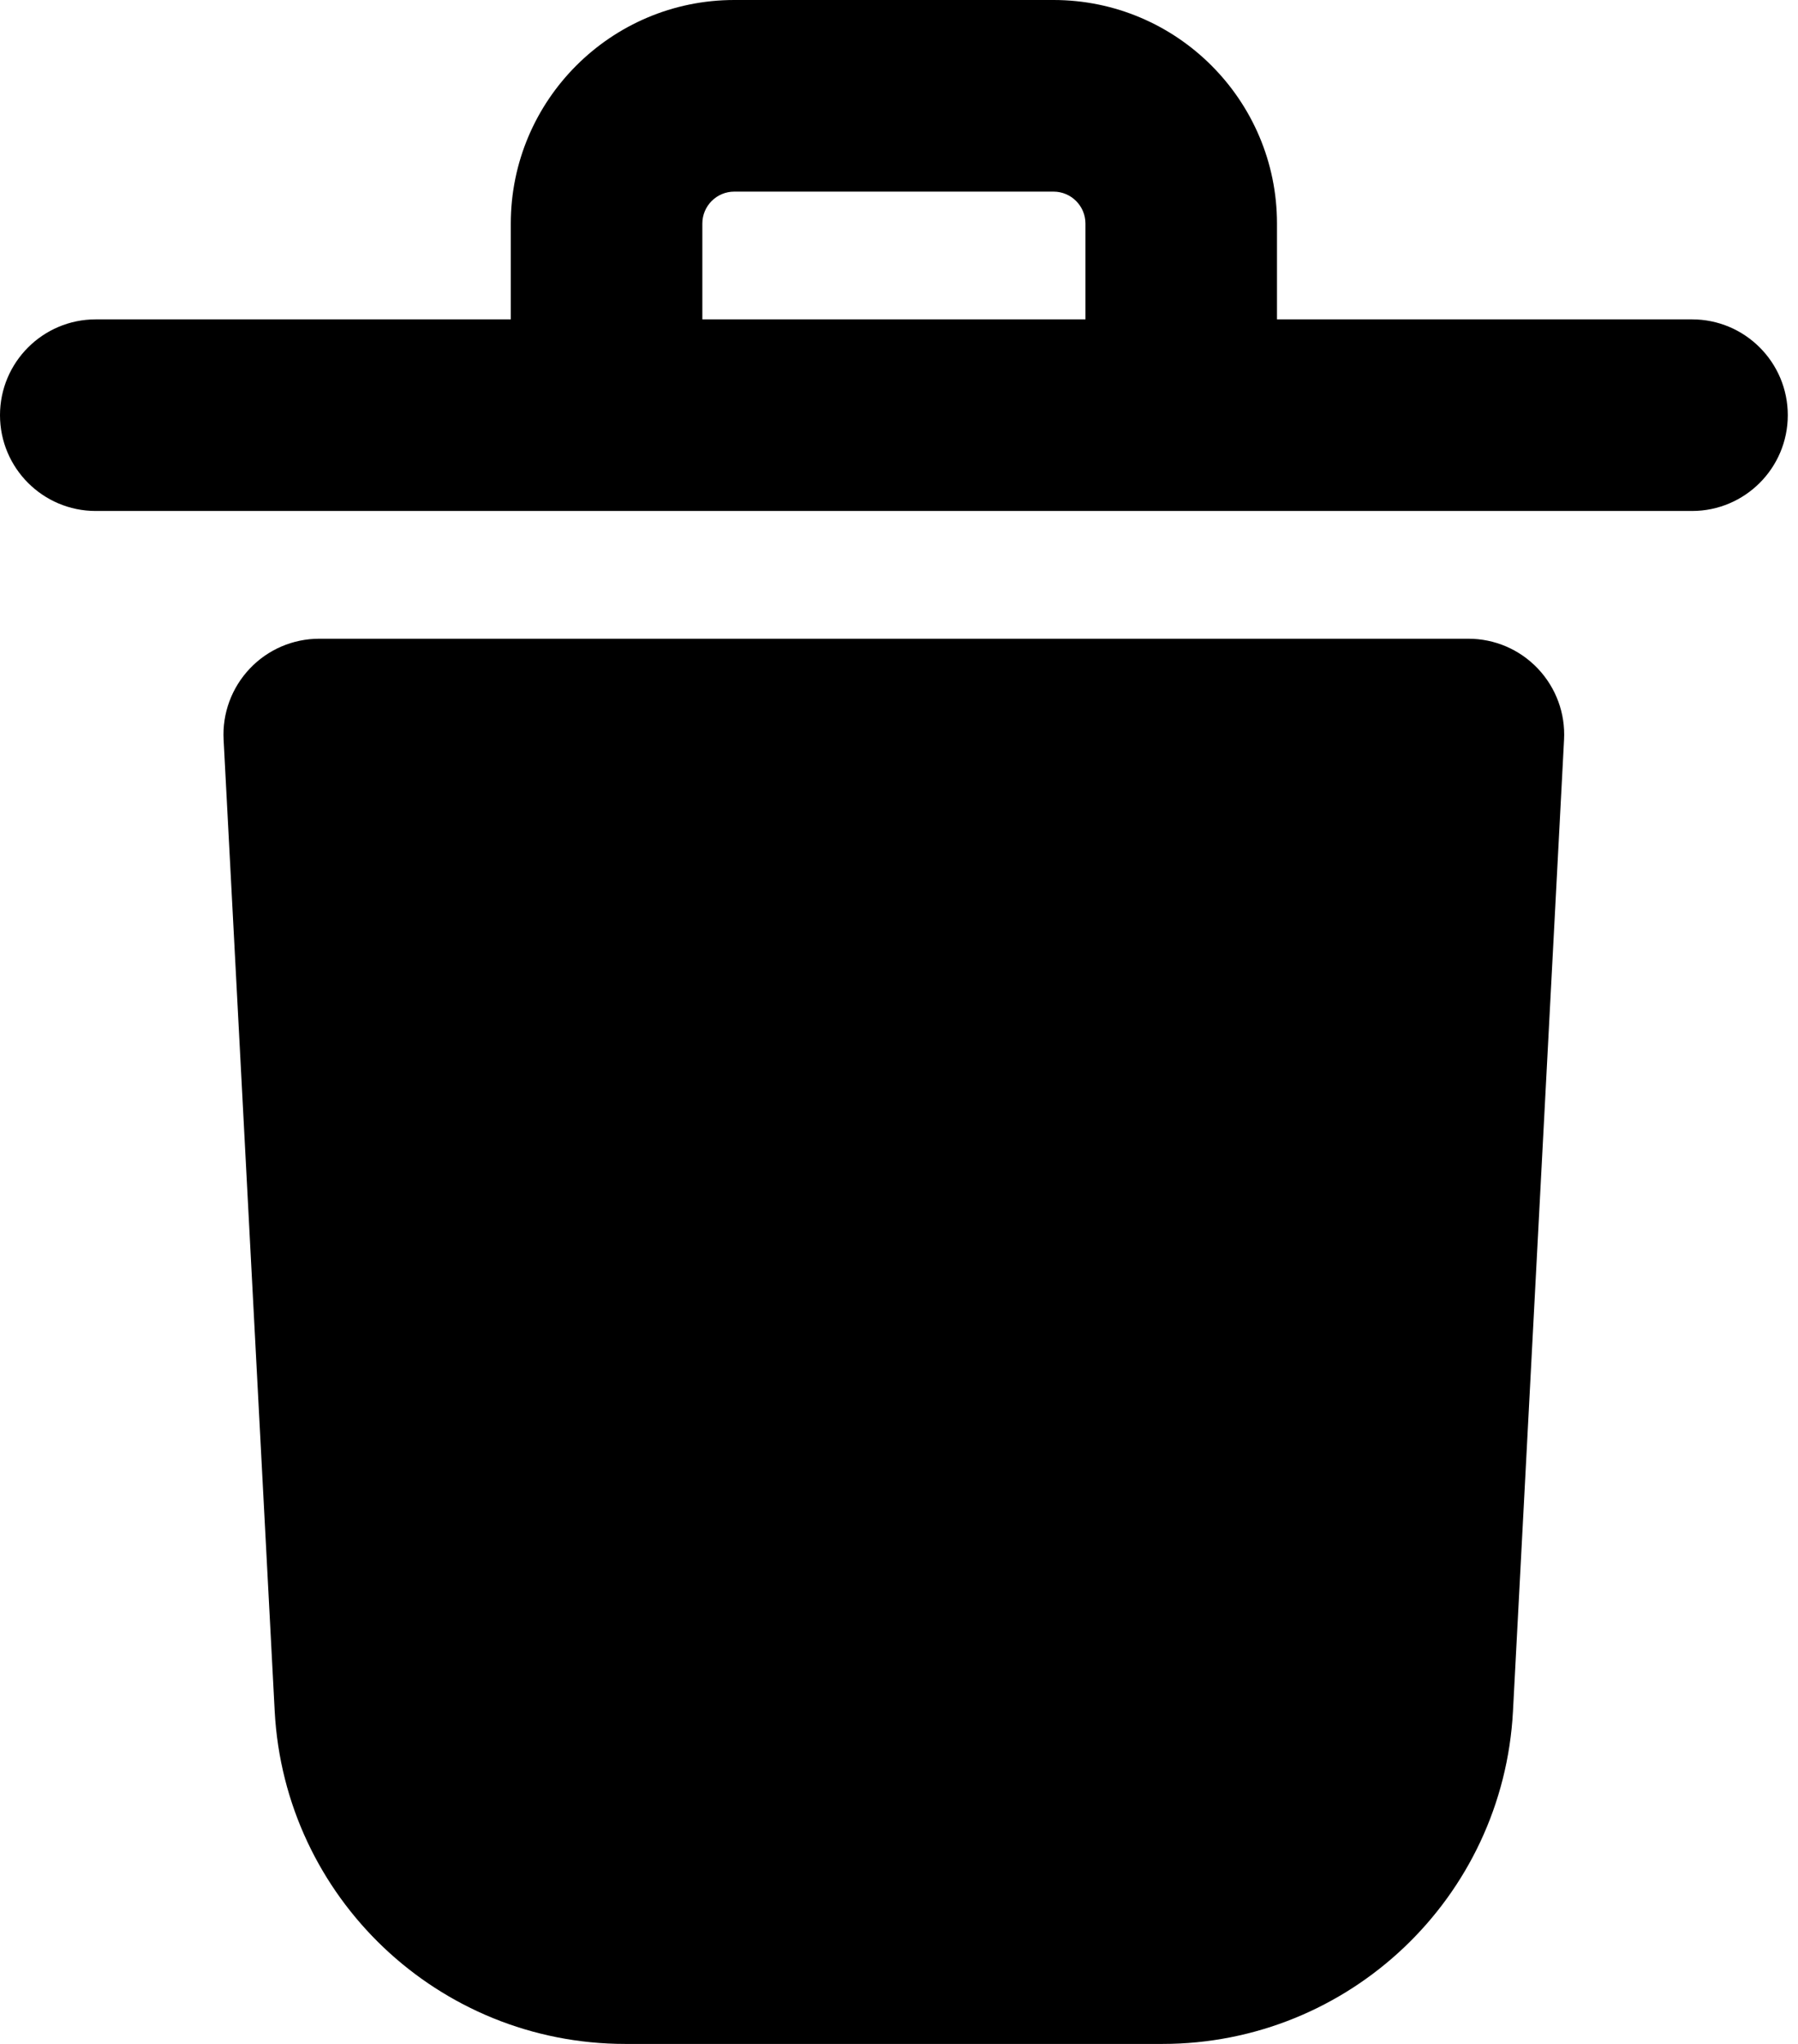 <svg width="88" height="100" viewBox="0 0 88 100" fill="none" xmlns="http://www.w3.org/2000/svg">
<path d="M82.812 15.625H62.5V10.938C62.5 4.906 57.594 0 51.562 0H35.938C29.906 0 25 4.906 25 10.938V15.625H4.688C2.1 15.625 0 17.725 0 20.312C0 22.9 2.1 25 4.688 25H82.812C85.4 25 87.5 22.9 87.5 20.312C87.5 17.725 85.4 15.625 82.812 15.625ZM34.375 10.938C34.375 10.075 35.075 9.375 35.938 9.375H51.562C52.425 9.375 53.125 10.075 53.125 10.938V15.625H34.375V10.938Z" fill="black"/>
<path d="M71.875 31.25H15.625C14.338 31.25 13.113 31.775 12.225 32.712C11.338 33.65 10.875 34.9 10.944 36.188L13.444 83.713C13.925 92.844 21.462 100 30.606 100H56.888C66.031 100 73.569 92.844 74.05 83.719L76.55 36.188C76.619 34.9 76.156 33.65 75.269 32.712C74.381 31.775 73.156 31.25 71.869 31.25H71.875Z" fill="black"/>
</svg>
